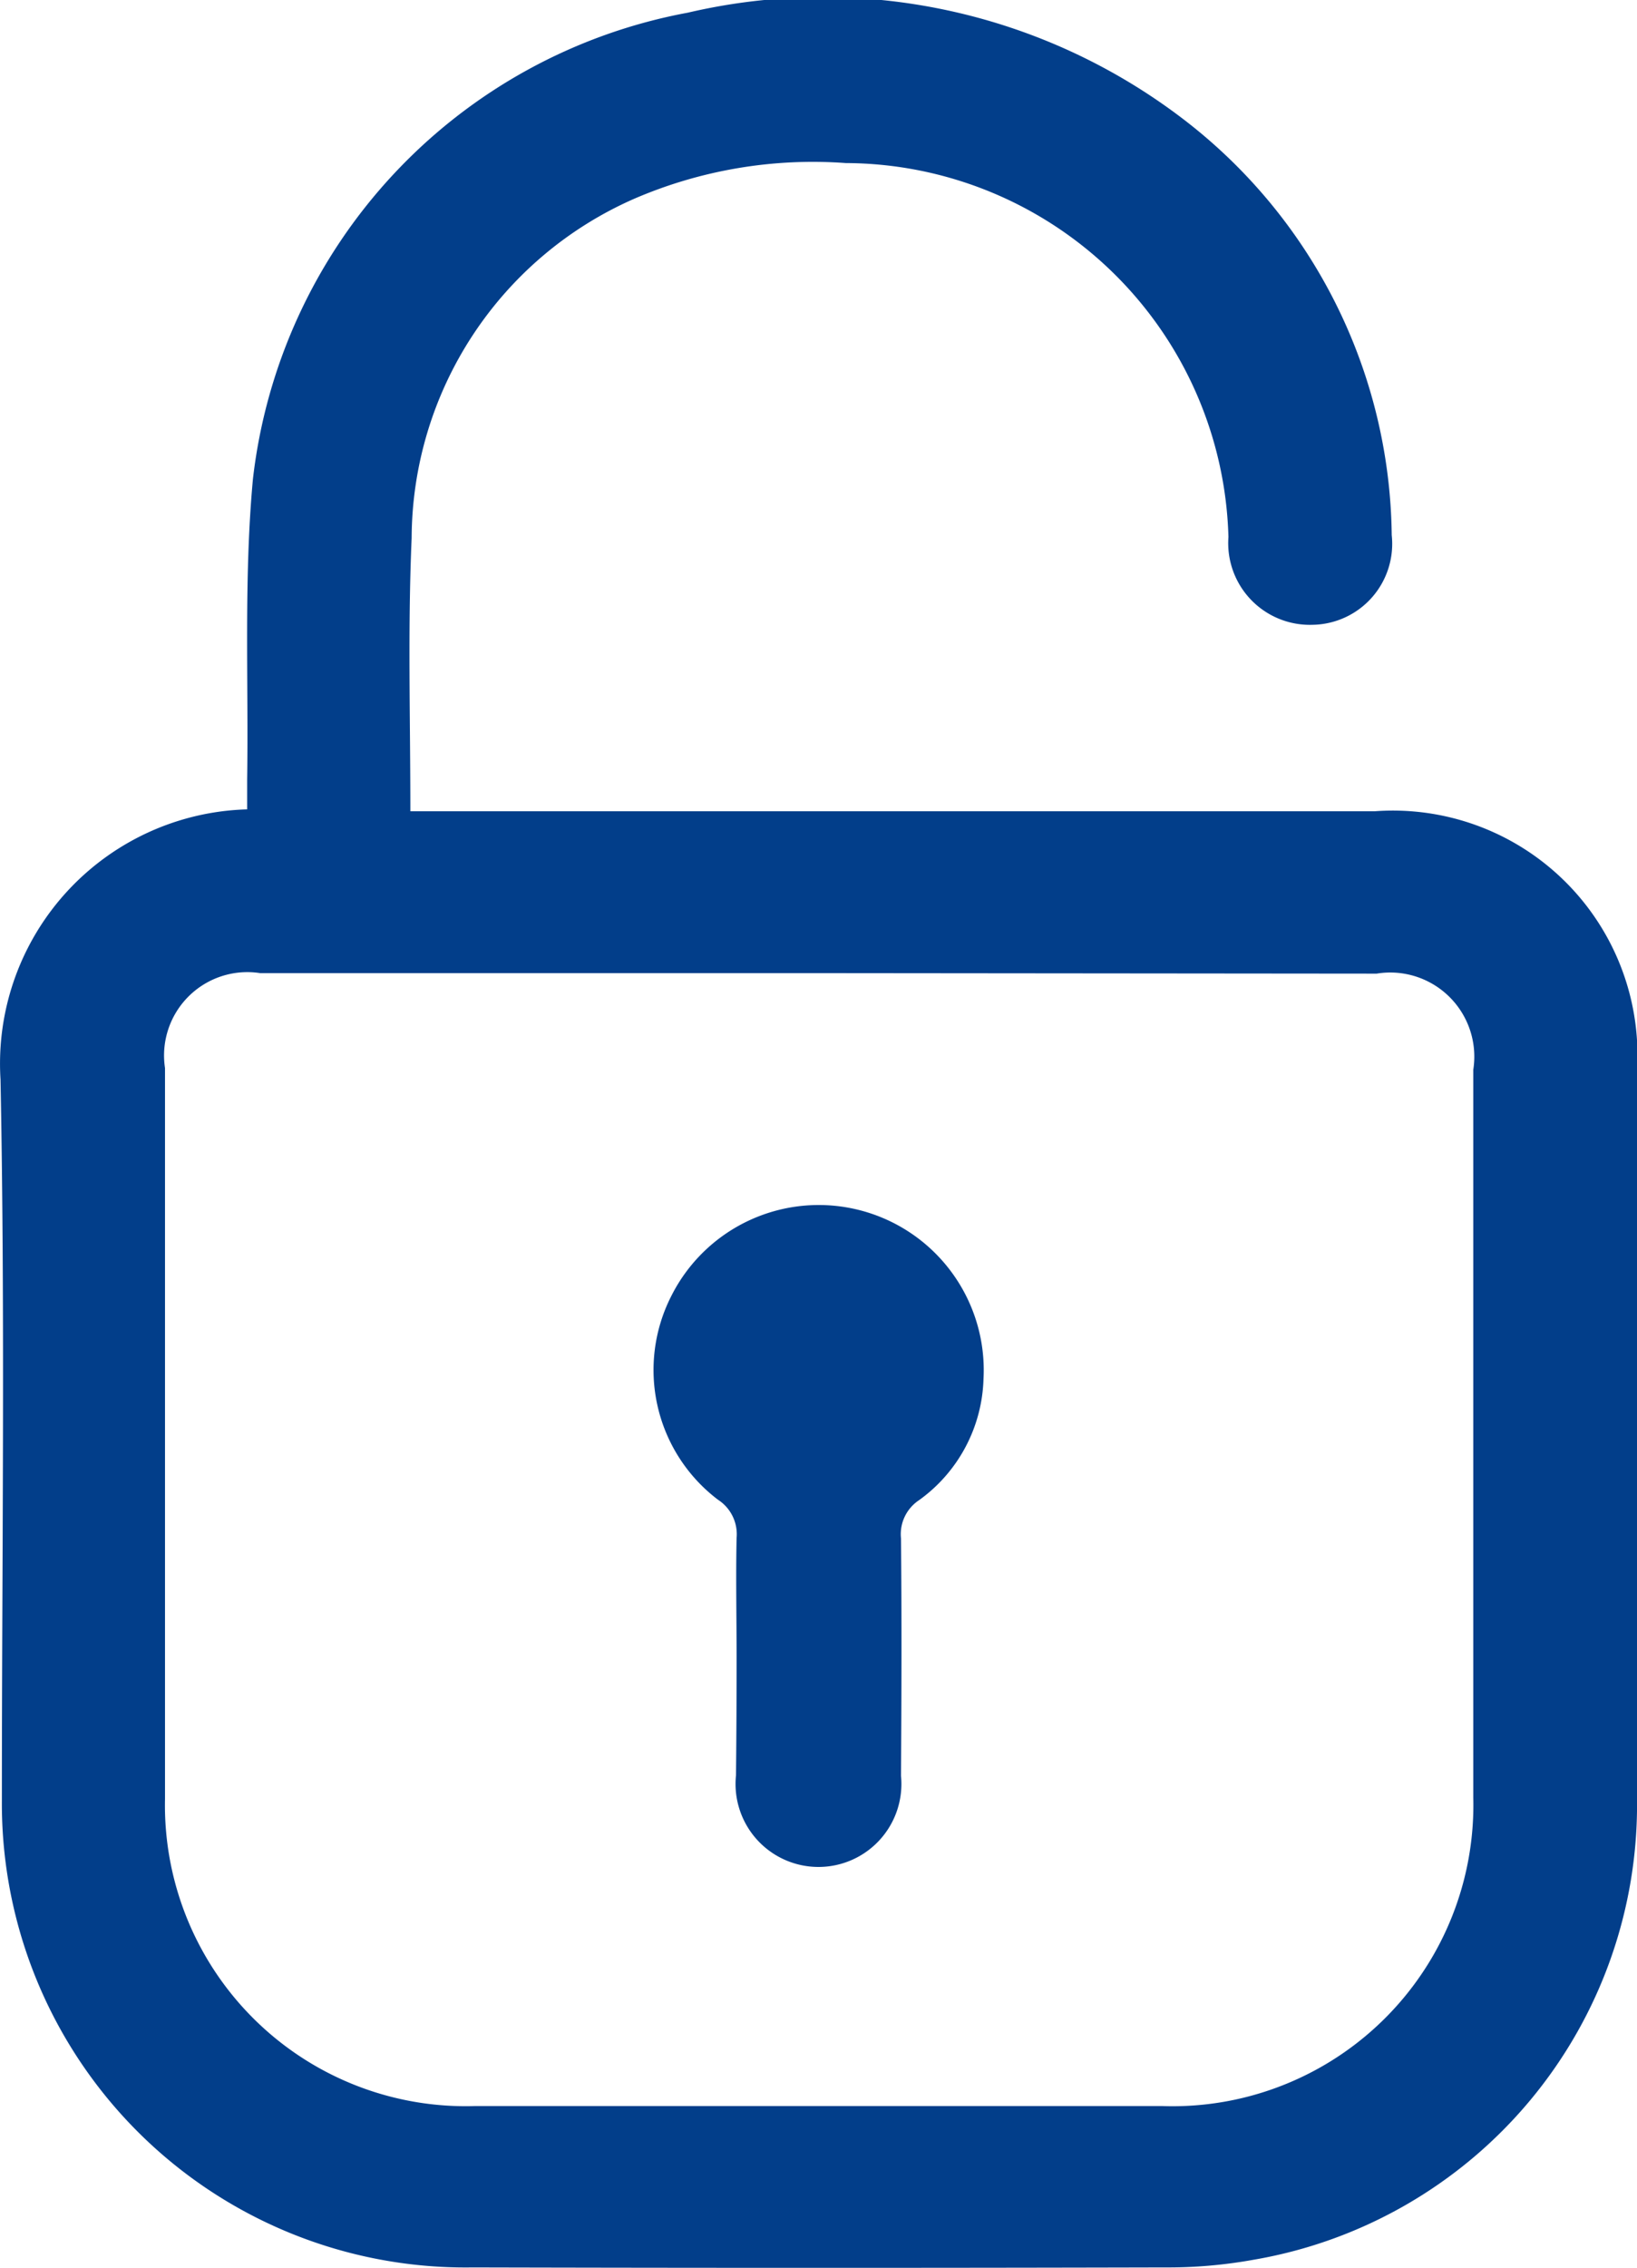 <svg xmlns="http://www.w3.org/2000/svg" width="19.128" height="26.484" viewBox="0 0 19.128 26.484">
  <g id="Group_111" data-name="Group 111" transform="translate(-833.39 -1827.644)">
    <path id="Path_112" data-name="Path 112" d="M838.185,1837.116h11.271a2.858,2.858,0,0,1,3.062,3.029q0,4.252,0,8.5a5.388,5.388,0,0,1-4.477,5.383,5.6,5.6,0,0,1-1.038.09q-4.046.01-8.091,0a5.416,5.416,0,0,1-5.5-5.456c0-2.805.039-5.611-.016-8.415a2.97,2.97,0,0,1,2.882-3.153c0-.113,0-.228,0-.343.017-1.17-.04-2.348.067-3.51a6.264,6.264,0,0,1,5.082-5.449,6.937,6.937,0,0,1,5.788,1.242,6.2,6.2,0,0,1,2.437,4.858.945.945,0,0,1-.925,1.047.954.954,0,0,1-.983-1.025,4.489,4.489,0,0,0-4.47-4.366,5.271,5.271,0,0,0-2.474.417,4.344,4.344,0,0,0-2.6,3.961C838.154,1834.98,838.185,1836.032,838.185,1837.116Zm4.783,1.89h-6.539a.973.973,0,0,0-1.111,1.108q0,4.267,0,8.534a3.514,3.514,0,0,0,3.62,3.586q4.016,0,8.032,0a3.516,3.516,0,0,0,3.635-3.6q0-4.252,0-8.5a.982.982,0,0,0-1.129-1.122Z" transform="translate(0 0)" fill="#023e8a"/>
    <path id="Path_113" data-name="Path 113" d="M970.882,2088.648c0-.462-.01-.924,0-1.386a.479.479,0,0,0-.217-.446,1.9,1.9,0,0,1-.547-2.377,1.928,1.928,0,0,1,3.649.967,1.806,1.806,0,0,1-.752,1.414.476.476,0,0,0-.212.448c.009.924.006,1.848,0,2.771a.969.969,0,1,1-1.928-.006C970.88,2089.572,970.882,2089.11,970.882,2088.648Z" transform="translate(-128.885 -241.661)" fill="#023e8a"/>
  </g>
</svg>
